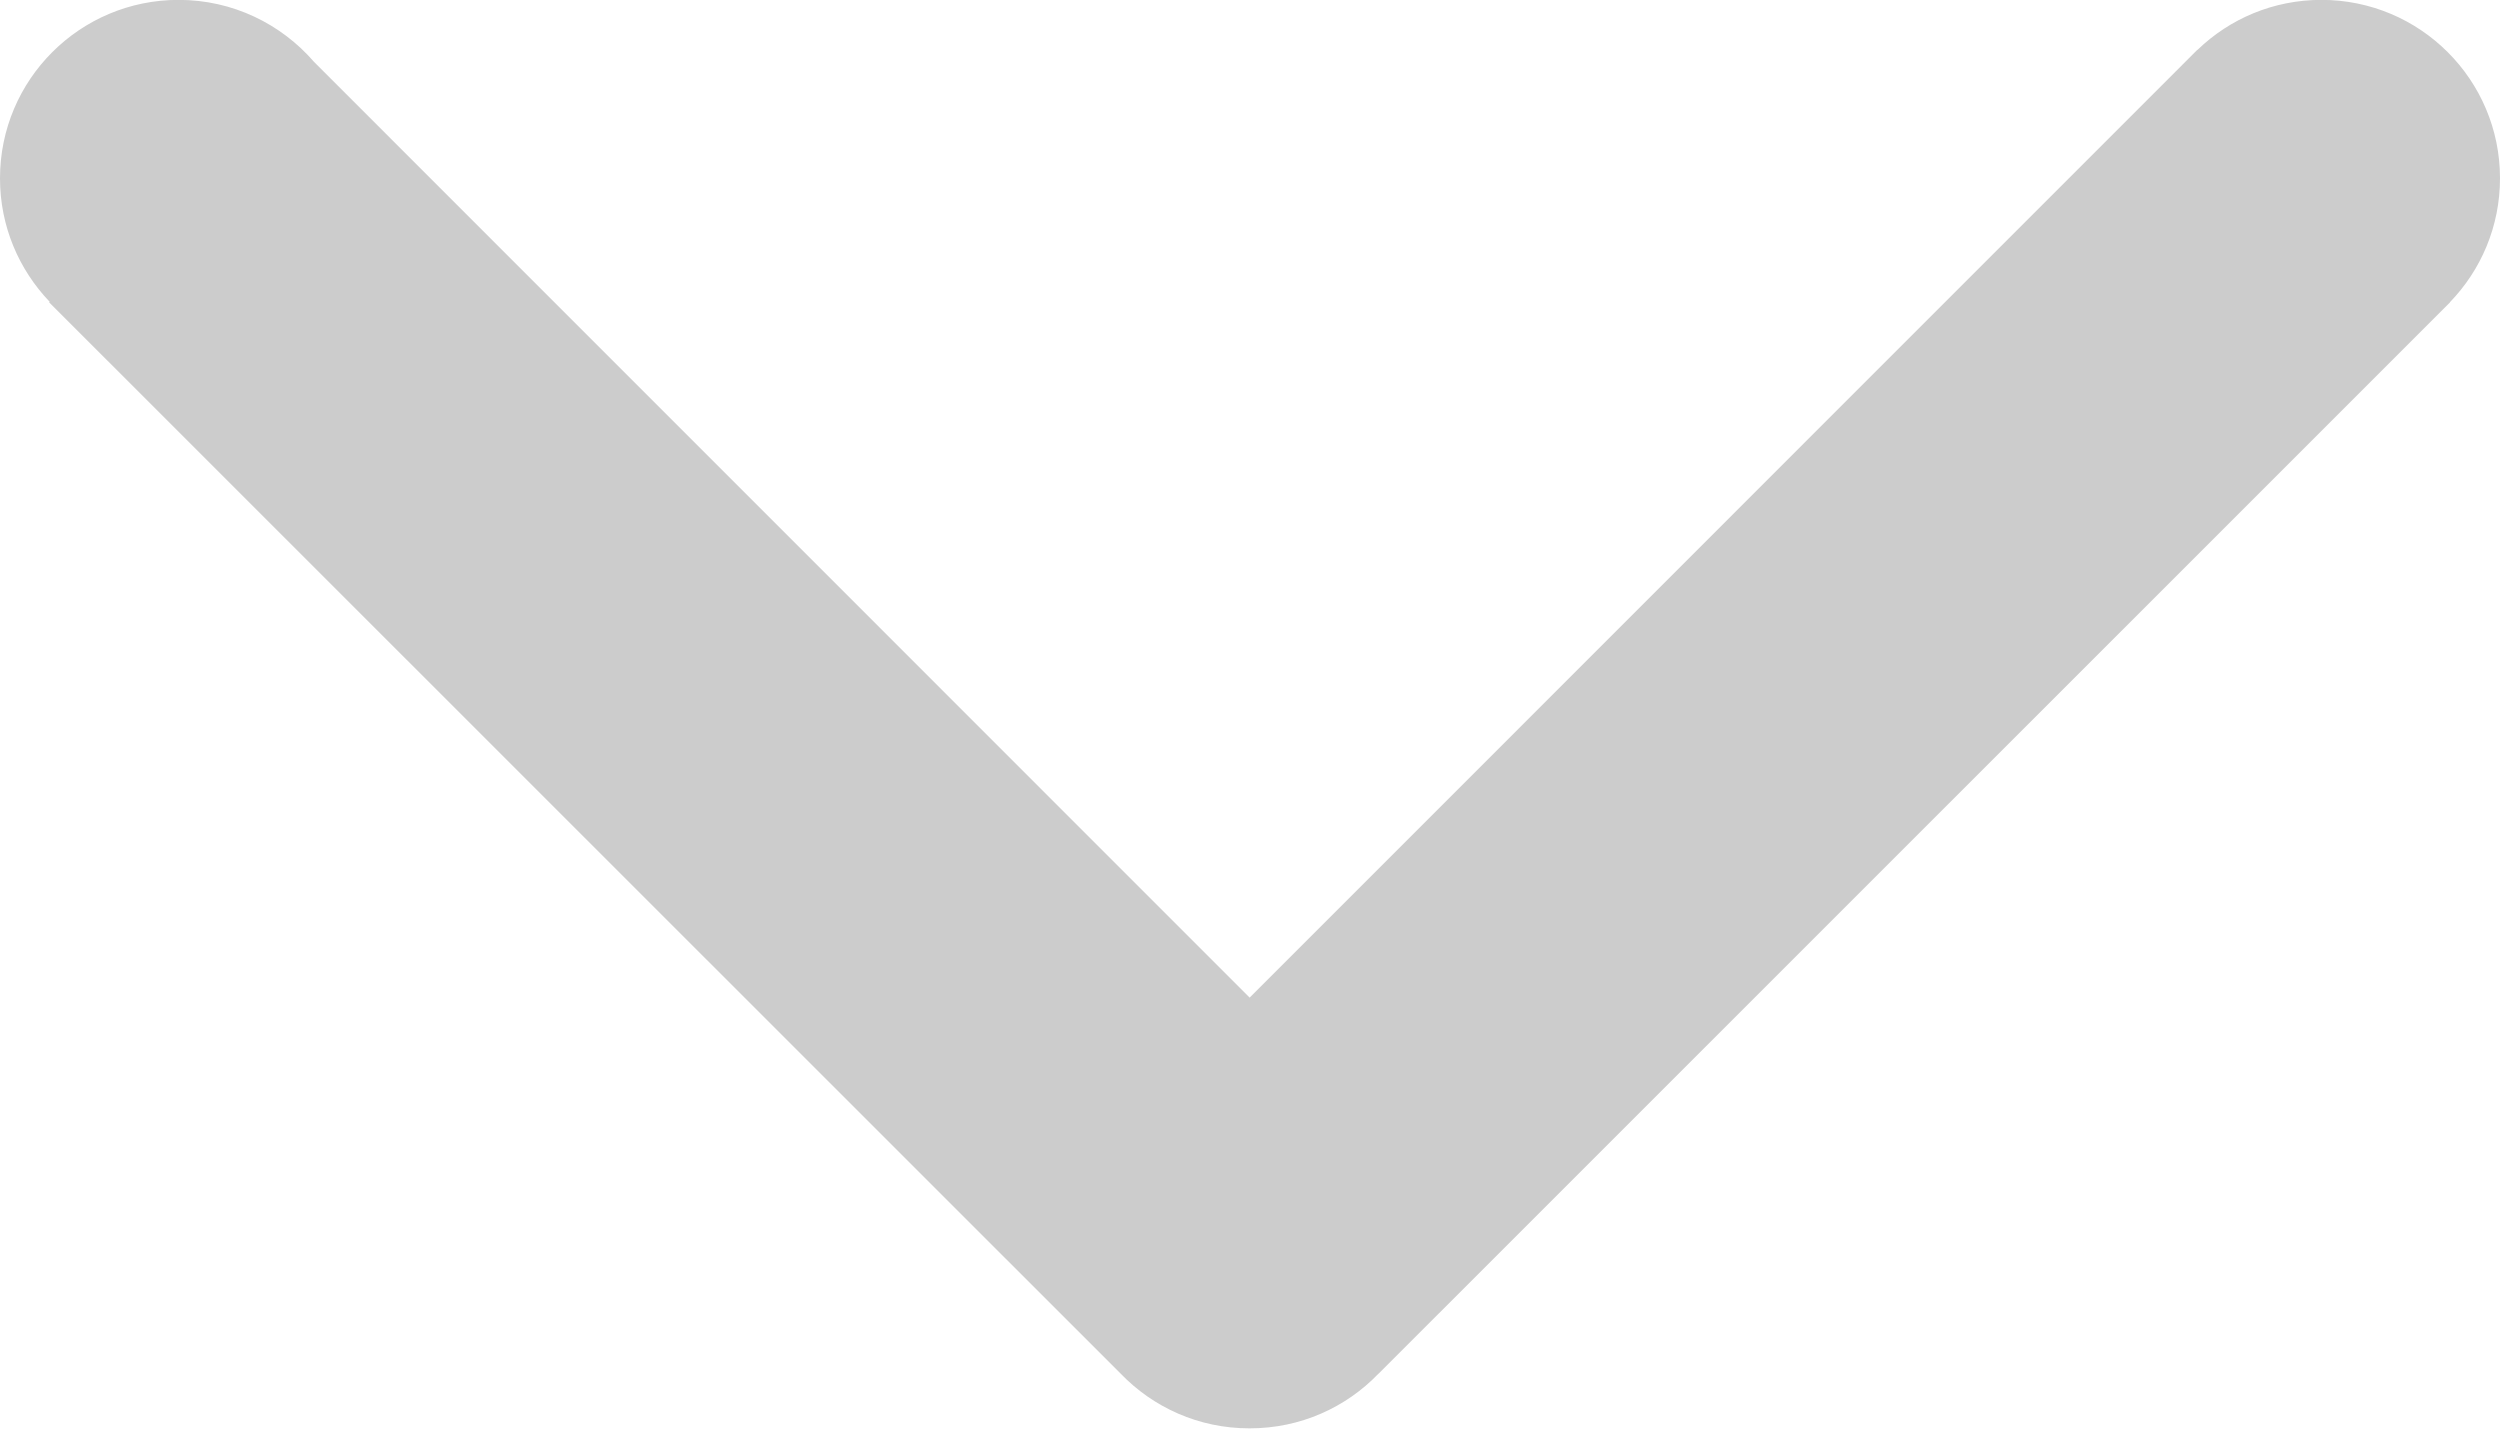 <svg xmlns="http://www.w3.org/2000/svg" xmlns:xlink="http://www.w3.org/1999/xlink" preserveAspectRatio="xMidYMid" width="21" height="12" viewBox="0 0 21 12">
  <defs>
    <style>
      .cls-1 {
        fill: #ccc;
        fill-rule: evenodd;
      }
    </style>
  </defs>
  <path d="M2.638,0.520 L10.497,8.380 L18.458,0.418 L18.459,0.419 C18.729,0.158 19.096,-0.001 19.500,-0.001 C20.328,-0.001 21.000,0.669 21.000,1.498 C21.000,1.902 20.840,2.269 20.579,2.539 L20.580,2.540 L11.580,11.539 L11.579,11.539 C11.307,11.822 10.924,11.998 10.500,11.998 C10.499,11.998 10.498,11.998 10.497,11.998 C10.496,11.998 10.494,11.998 10.493,11.998 C10.069,11.998 9.687,11.822 9.414,11.539 L9.414,11.539 L0.413,2.540 L0.417,2.535 C0.159,2.265 -0.000,1.901 -0.000,1.498 C-0.000,0.669 0.672,-0.001 1.500,-0.001 C1.955,-0.001 2.362,0.201 2.638,0.520 Z" class="cls-1"/>
</svg>
